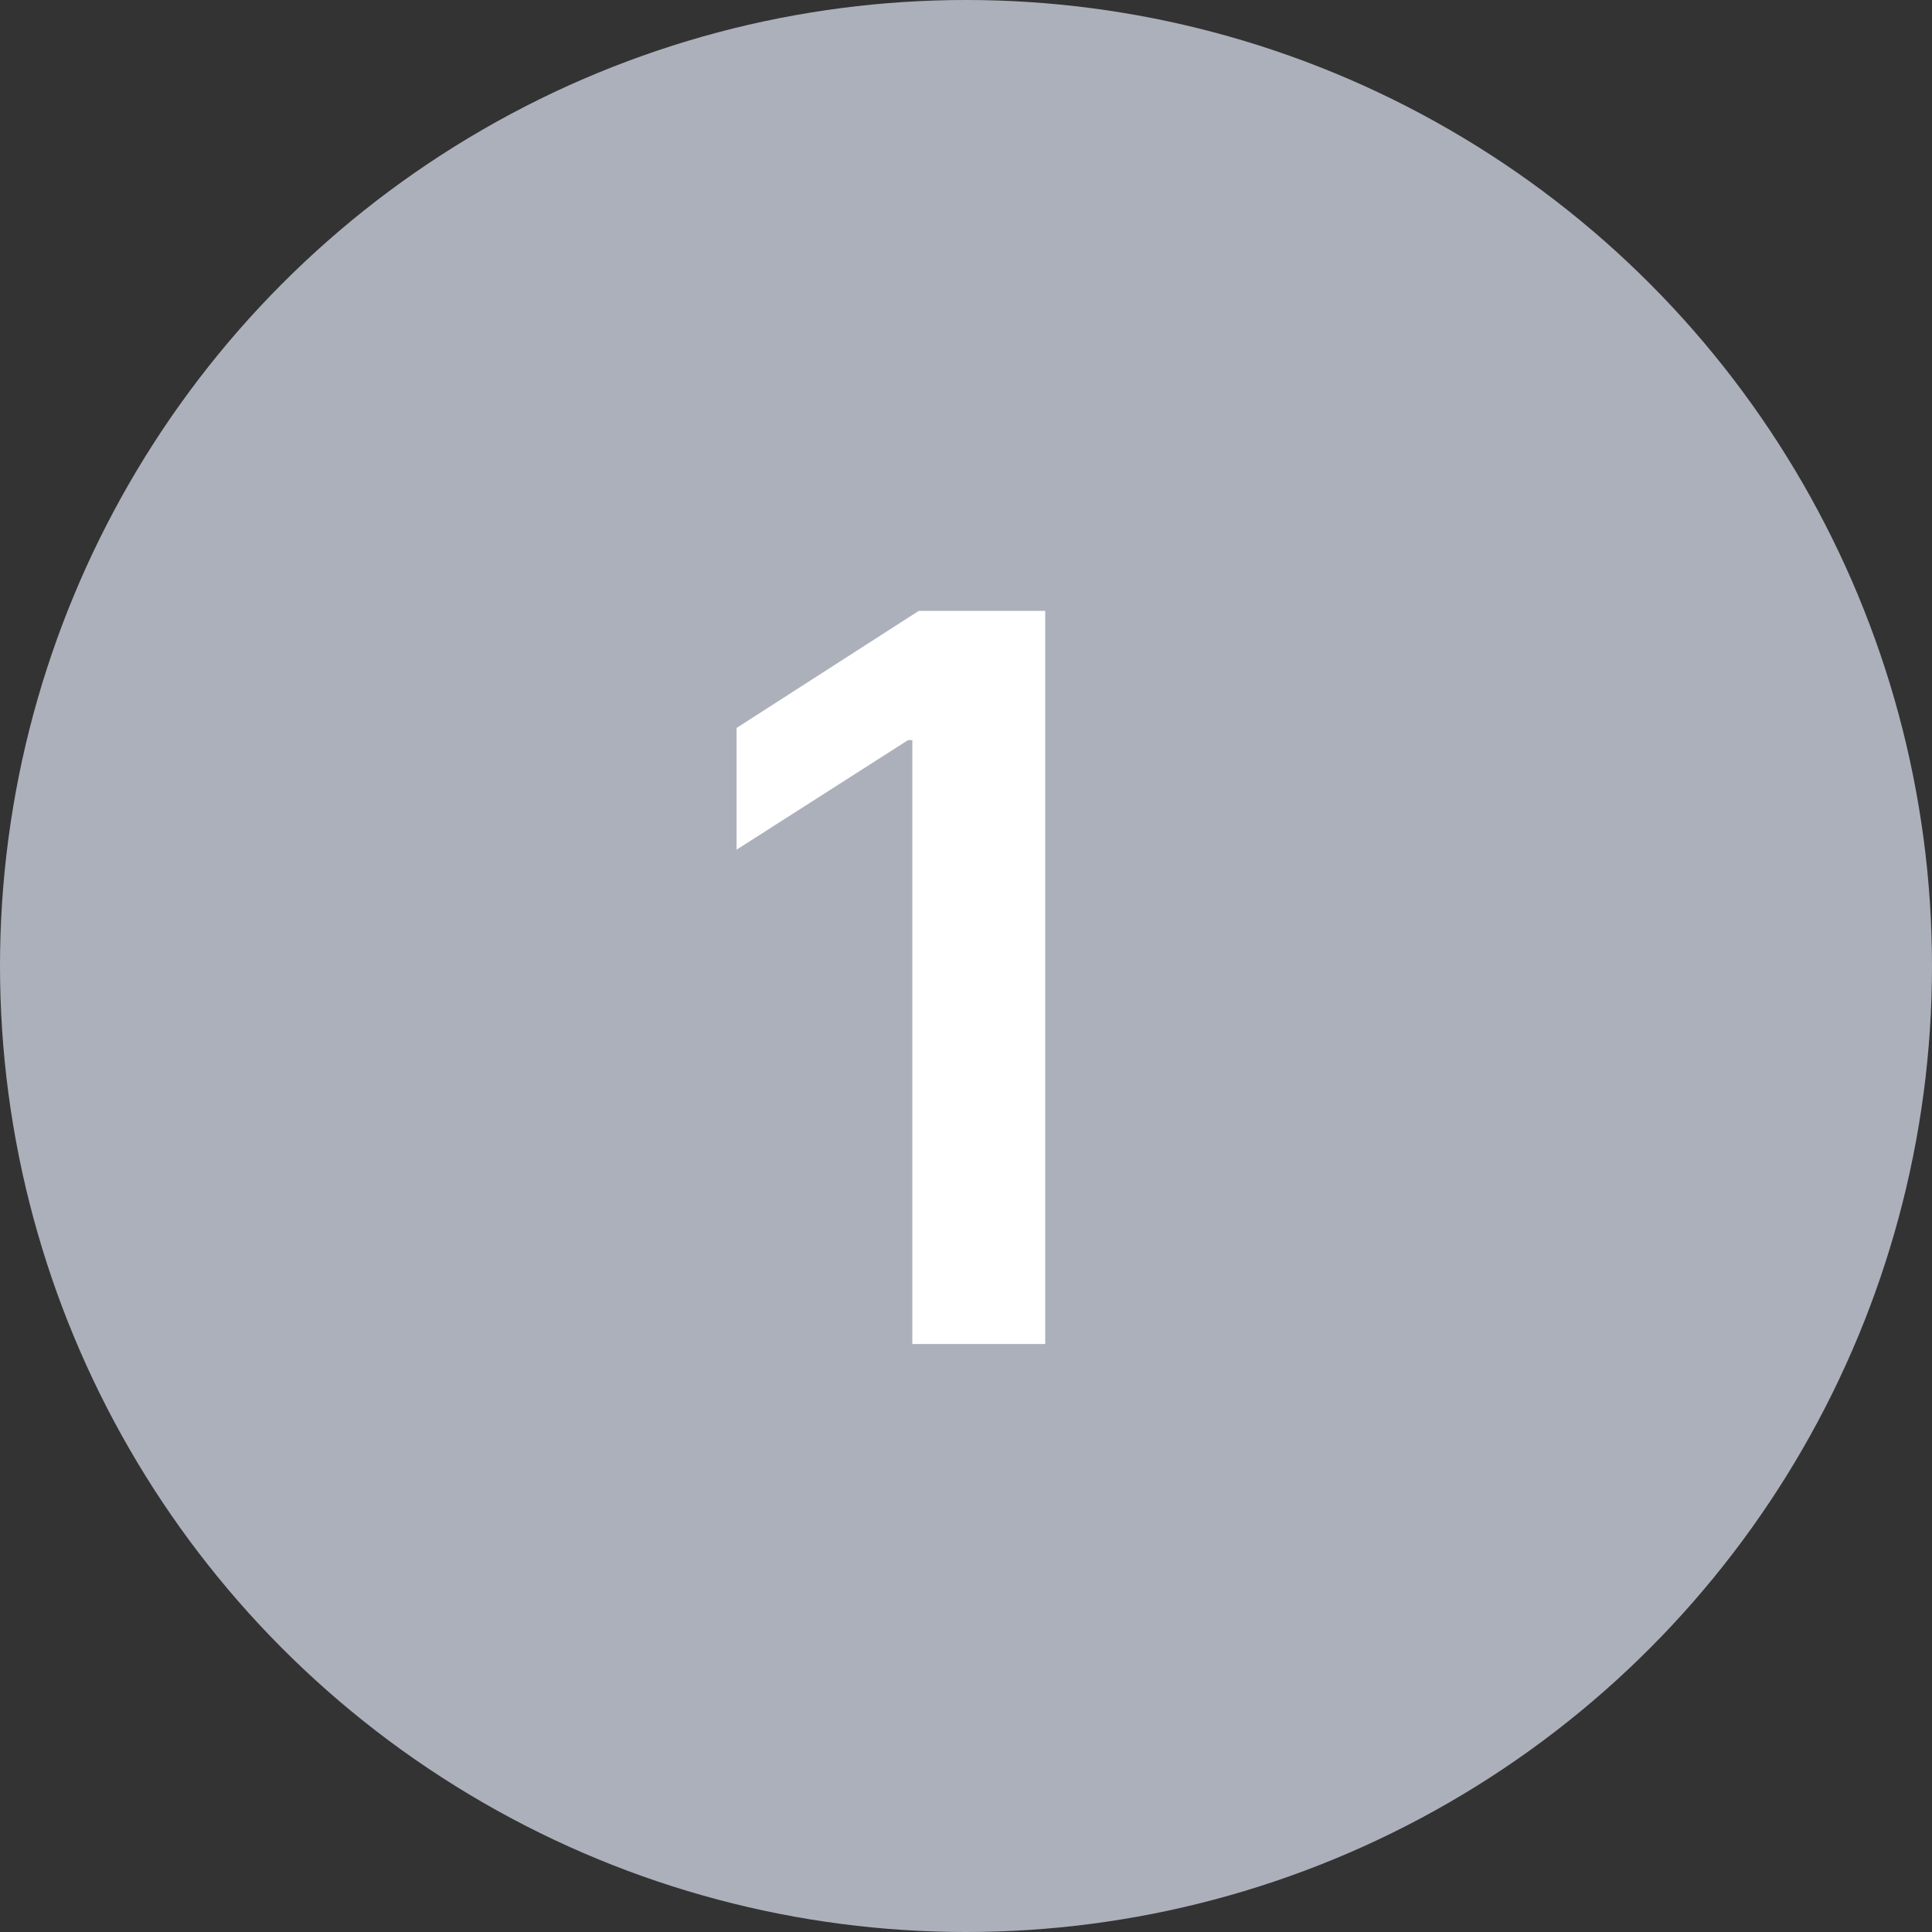 <svg width="23" height="23" viewBox="0 0 23 23" fill="none" xmlns="http://www.w3.org/2000/svg">
<rect x="0" y="0" width="23" height="23" fill="#333333" stroke="none"/>
<circle cx="11.5" cy="11.5" r="11.5" fill="#ACB0BB"/>
<path d="M12.443 7.272V16H10.861V8.811H10.81L8.769 10.115V8.666L10.938 7.272H12.443Z" fill="white"/>
</svg>
